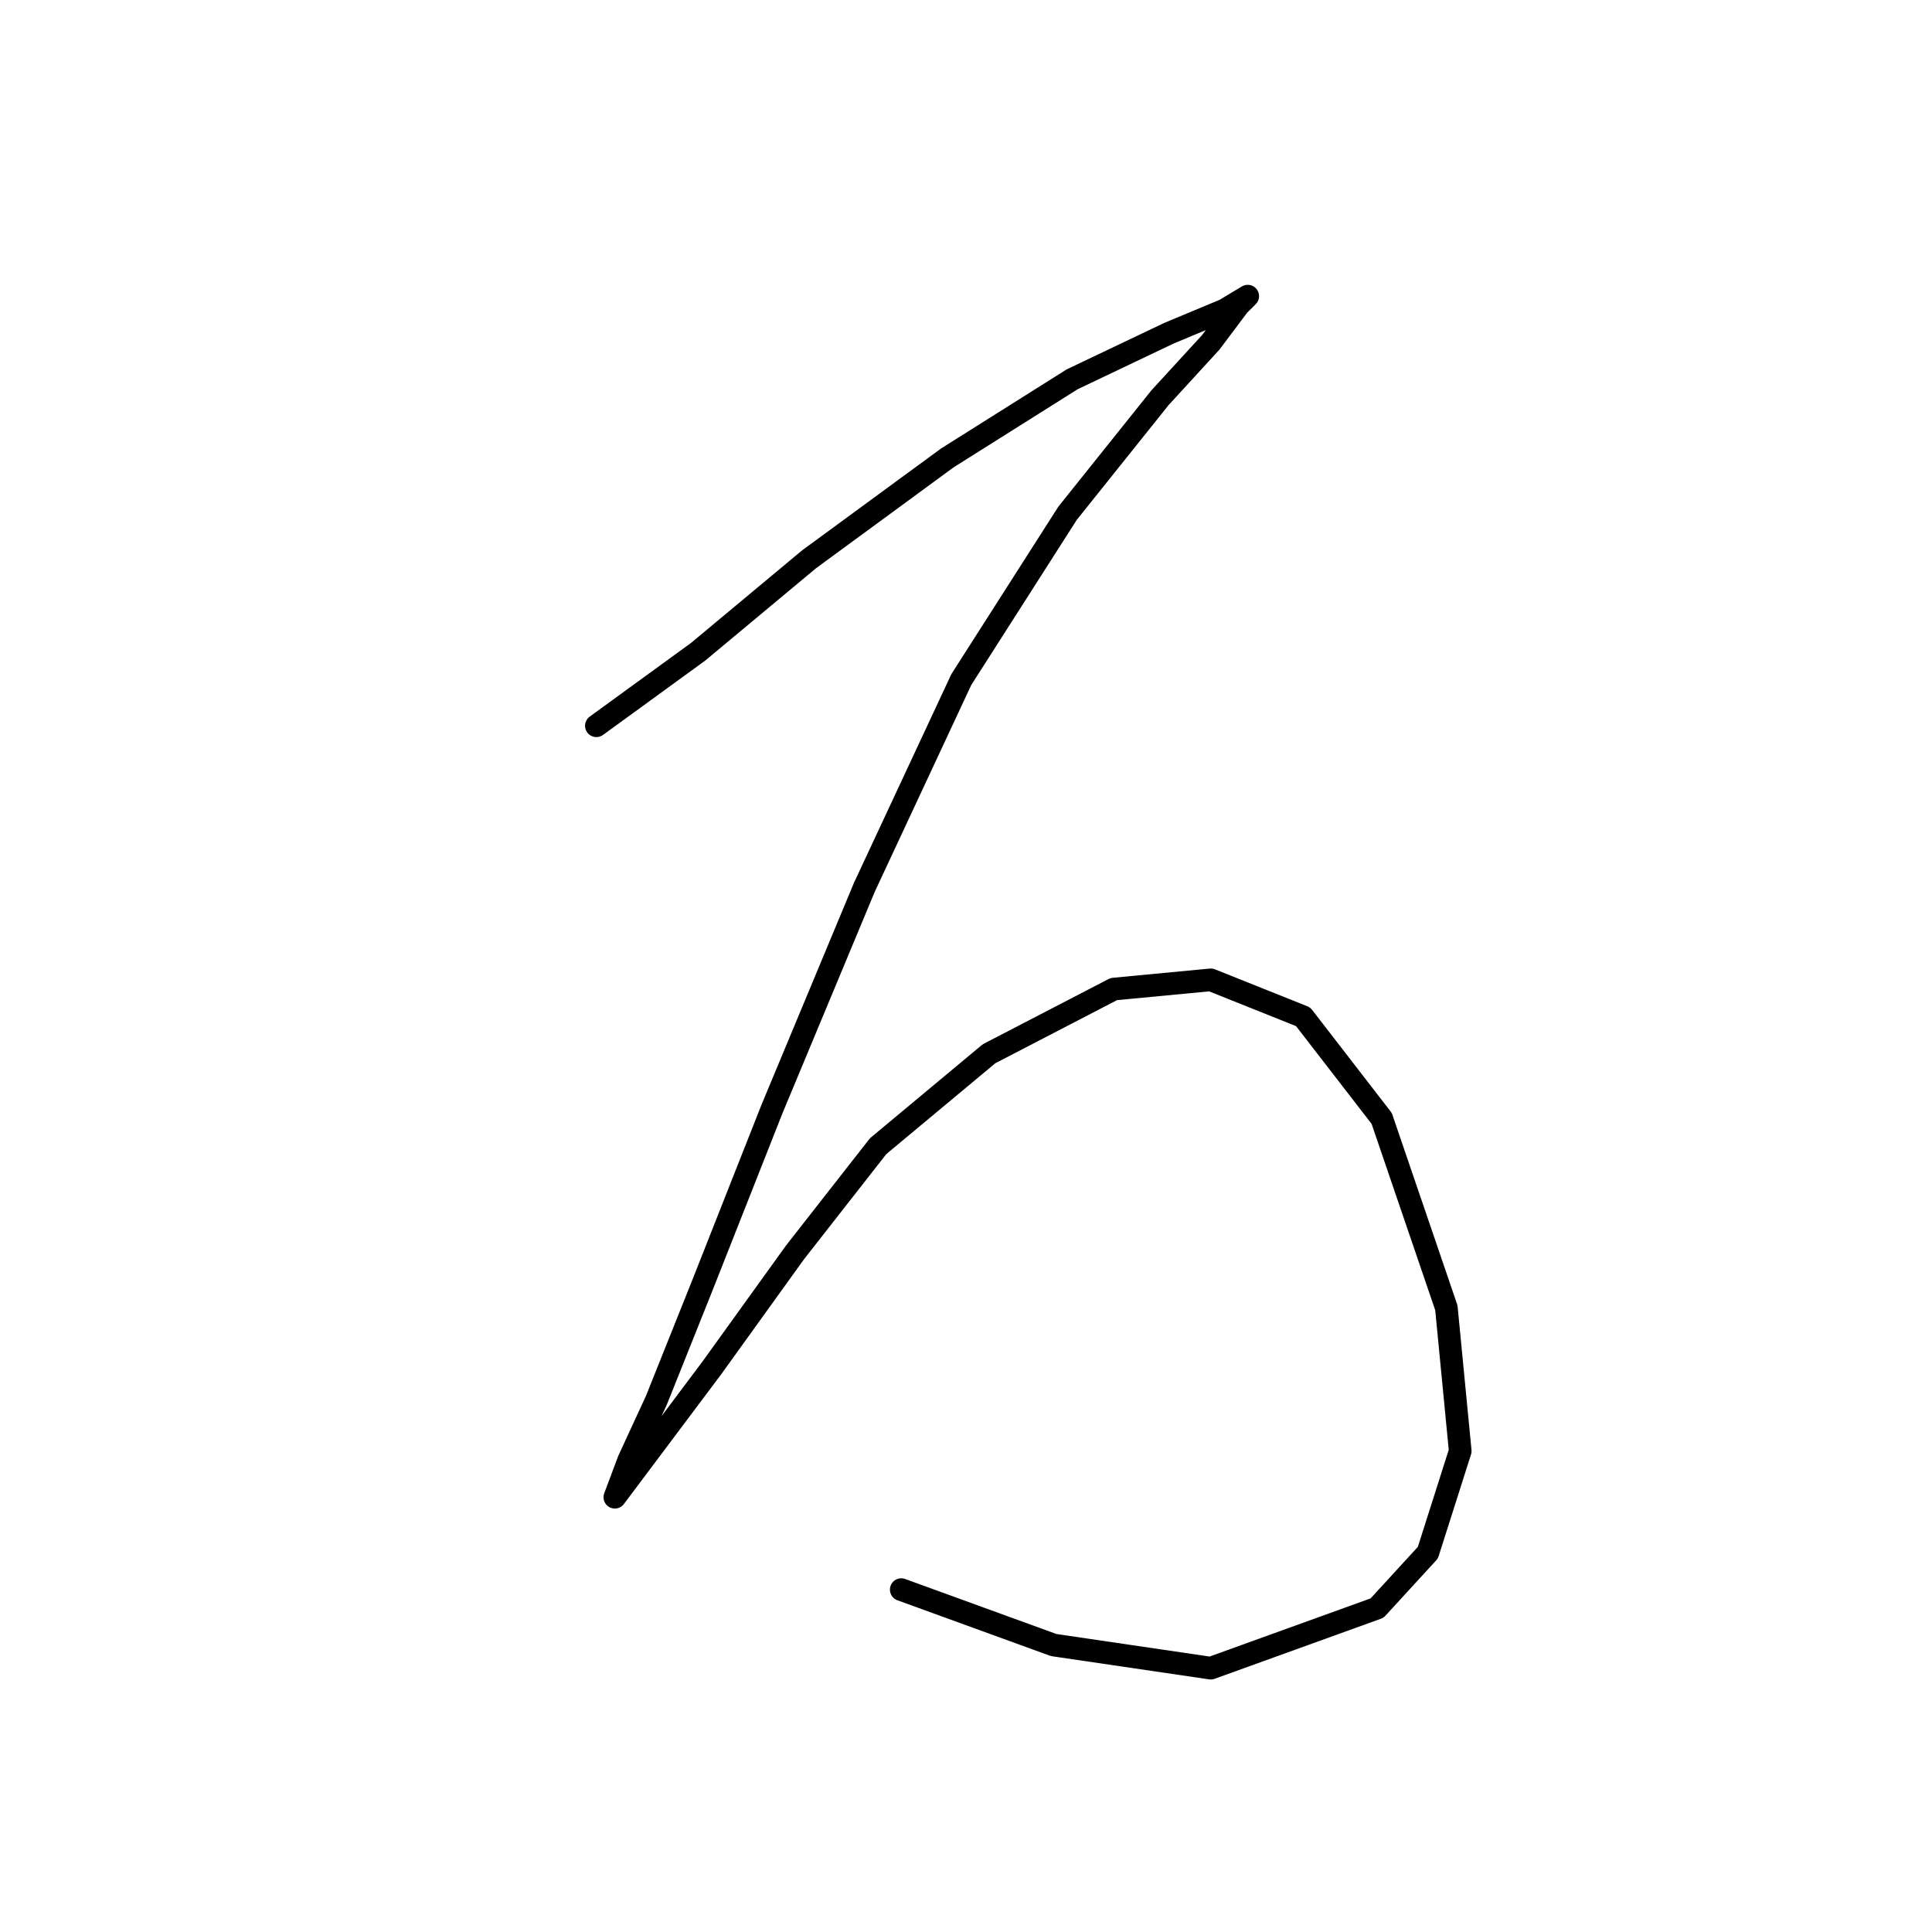 <?xml version="1.0" standalone="no"?>
    <svg width="256" height="256" xmlns="http://www.w3.org/2000/svg" version="1.1">
    <polyline stroke="black" stroke-width="3" stroke-linecap="round" fill="transparent" stroke-linejoin="round" points="79.022 96.168 92.488 86.374 107.179 74.131 125.543 60.665 142.07 50.259 154.924 44.138 162.269 41.077 165.33 39.241 164.106 40.465 160.433 45.362 153.7 52.707 141.457 68.01 127.379 90.046 114.524 117.591 102.282 146.973 93.1 170.233 86.979 185.536 83.307 193.494 81.47 198.39 81.47 198.39 85.143 193.494 94.325 181.251 105.343 165.948 116.361 151.87 131.052 139.628 147.579 131.058 160.433 129.834 172.675 134.731 183.081 148.197 191.651 173.294 193.487 192.269 189.202 205.736 182.469 213.081 160.433 221.039 139.621 217.978 119.421 210.633 119.421 210.633 " />
        </svg>